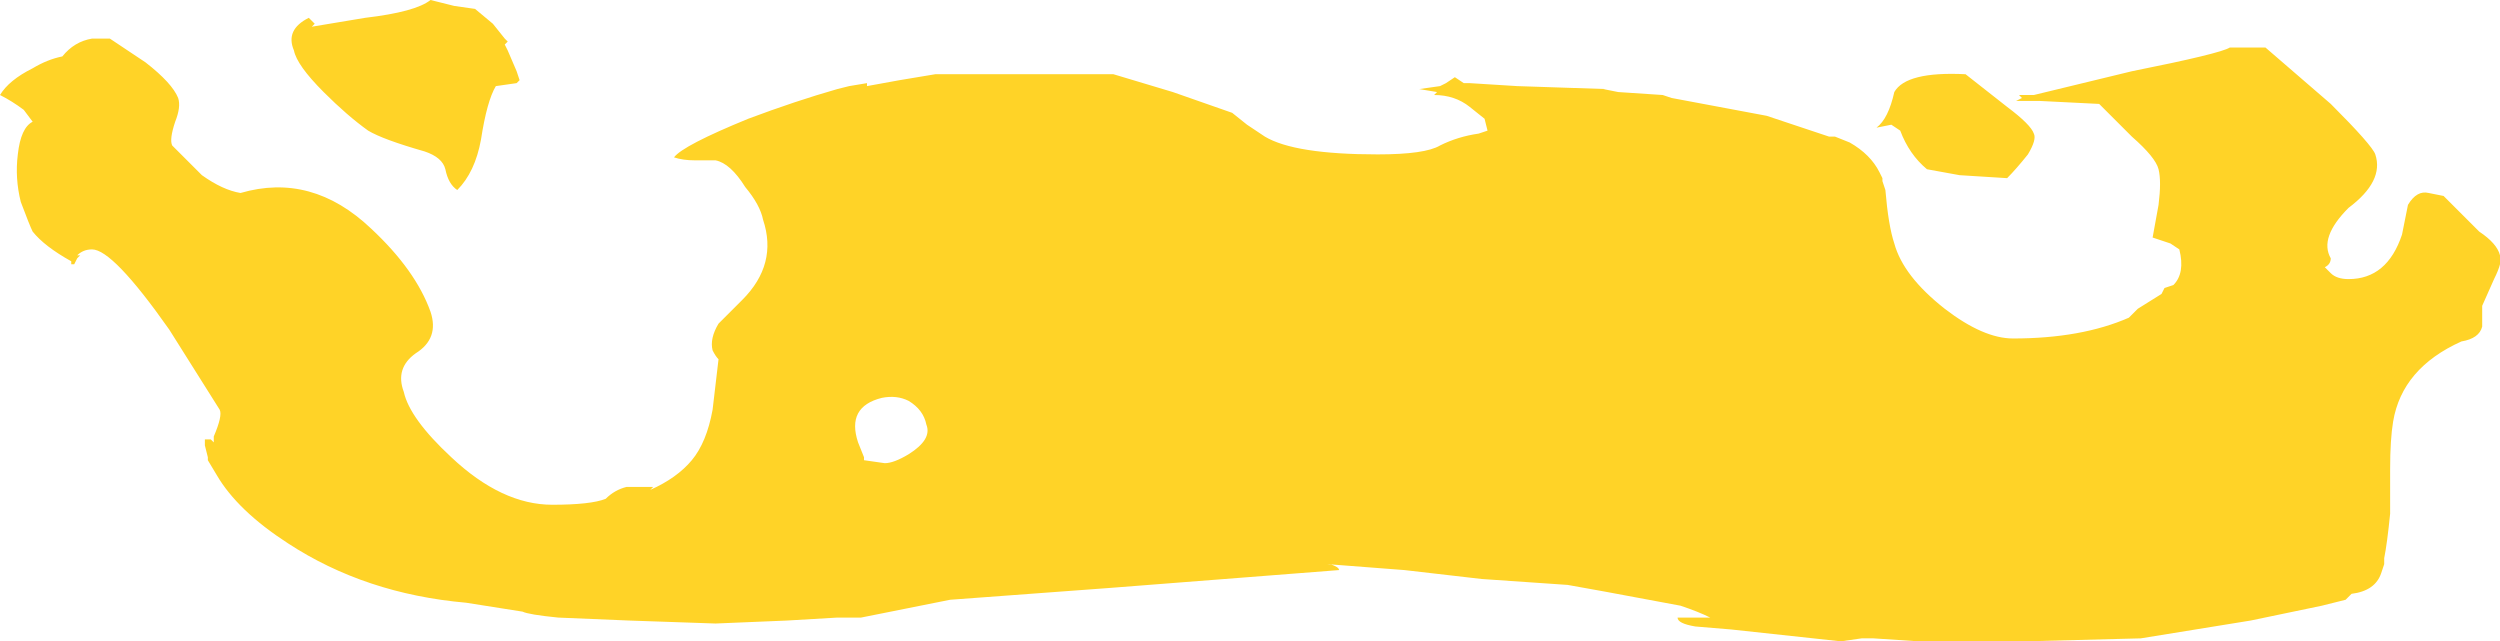 <?xml version="1.0" encoding="UTF-8" standalone="no"?>
<svg xmlns:ffdec="https://www.free-decompiler.com/flash" xmlns:xlink="http://www.w3.org/1999/xlink" ffdec:objectType="shape" height="10.8px" width="42.1px" xmlns="http://www.w3.org/2000/svg">
  <g transform="matrix(1.0, 0.0, 0.0, 1.0, 21.65, 11.0)">
    <path d="M6.5 -9.35 L8.1 -9.05 9.15 -8.7 9.25 -8.7 9.5 -8.6 Q9.85 -8.4 10.0 -8.1 L10.05 -8.0 10.05 -7.95 10.1 -7.8 Q10.15 -7.2 10.25 -6.9 10.4 -6.35 11.1 -5.8 11.75 -5.3 12.25 -5.3 13.4 -5.3 14.2 -5.65 L14.35 -5.8 14.75 -6.05 14.8 -6.15 14.95 -6.2 Q15.15 -6.4 15.05 -6.8 L14.9 -6.9 14.6 -7.0 14.7 -7.55 Q14.75 -7.95 14.7 -8.15 14.65 -8.35 14.25 -8.7 L13.7 -9.25 12.7 -9.3 12.3 -9.3 12.4 -9.35 12.35 -9.4 12.6 -9.4 14.25 -9.8 Q15.75 -10.1 15.9 -10.2 L16.5 -10.2 17.6 -9.25 Q18.3 -8.55 18.35 -8.4 18.5 -7.95 17.9 -7.5 17.4 -7.0 17.6 -6.65 17.6 -6.55 17.5 -6.5 L17.6 -6.4 Q17.7 -6.3 17.9 -6.3 18.55 -6.3 18.8 -7.05 L18.9 -7.55 Q19.05 -7.8 19.25 -7.75 L19.5 -7.7 20.1 -7.1 Q20.4 -6.9 20.45 -6.7 20.5 -6.6 20.35 -6.3 L20.15 -5.85 20.15 -5.5 Q20.1 -5.3 19.8 -5.25 18.8 -4.8 18.65 -3.9 18.6 -3.6 18.6 -3.1 L18.6 -2.35 Q18.55 -1.85 18.5 -1.6 L18.5 -1.5 18.45 -1.35 Q18.35 -1.05 17.95 -1.0 L17.85 -0.9 17.45 -0.8 16.25 -0.55 14.4 -0.25 12.45 -0.2 10.65 -0.2 9.9 -0.25 9.7 -0.25 9.35 -0.2 7.5 -0.4 6.9 -0.45 Q6.6 -0.5 6.6 -0.6 L7.15 -0.6 Q6.95 -0.7 6.65 -0.8 5.05 -1.1 4.75 -1.15 L3.3 -1.25 2.0 -1.4 0.7 -1.5 0.75 -1.5 Q0.9 -1.45 0.9 -1.4 L-2.95 -1.1 -5.65 -0.9 -7.15 -0.6 -7.55 -0.6 -8.4 -0.55 -9.6 -0.5 -11.05 -0.55 -12.25 -0.6 Q-12.75 -0.65 -12.85 -0.7 L-13.8 -0.85 Q-15.5 -1.0 -16.8 -1.85 -17.65 -2.4 -18.0 -3.0 L-18.15 -3.25 -18.15 -3.3 -18.2 -3.5 -18.2 -3.6 -18.1 -3.6 -18.05 -3.55 -18.05 -3.65 Q-17.9 -4.0 -17.95 -4.1 L-18.8 -5.45 Q-19.75 -6.8 -20.1 -6.8 -20.25 -6.8 -20.35 -6.7 L-20.3 -6.7 -20.35 -6.65 -20.4 -6.55 -20.45 -6.55 -20.45 -6.6 Q-20.9 -6.85 -21.1 -7.1 -21.15 -7.2 -21.3 -7.6 -21.4 -8.0 -21.35 -8.4 -21.3 -8.85 -21.1 -8.95 L-21.25 -9.15 Q-21.45 -9.3 -21.65 -9.4 -21.5 -9.65 -21.1 -9.85 -20.85 -10.0 -20.6 -10.05 -20.4 -10.3 -20.1 -10.35 L-19.8 -10.35 -19.2 -9.95 Q-18.75 -9.6 -18.65 -9.35 -18.6 -9.2 -18.7 -8.95 -18.8 -8.65 -18.75 -8.55 L-18.25 -8.05 Q-17.9 -7.8 -17.6 -7.75 -16.4 -8.1 -15.4 -7.15 -14.65 -6.45 -14.4 -5.75 -14.25 -5.3 -14.65 -5.05 -15.0 -4.8 -14.85 -4.4 -14.75 -3.95 -14.05 -3.3 -13.2 -2.5 -12.35 -2.5 -11.7 -2.5 -11.45 -2.6 -11.3 -2.75 -11.1 -2.8 L-10.65 -2.8 -10.7 -2.75 Q-10.25 -2.95 -10.0 -3.25 -9.75 -3.55 -9.65 -4.1 L-9.55 -4.95 Q-9.6 -5.0 -9.65 -5.1 -9.7 -5.3 -9.55 -5.55 L-9.15 -5.95 Q-8.55 -6.55 -8.8 -7.3 -8.85 -7.55 -9.1 -7.85 -9.35 -8.25 -9.6 -8.3 L-9.95 -8.3 Q-10.15 -8.3 -10.3 -8.35 -10.15 -8.55 -9.05 -9.0 -8.25 -9.3 -7.55 -9.5 L-7.35 -9.55 -7.05 -9.6 -7.05 -9.55 -6.5 -9.65 -5.9 -9.75 -2.9 -9.75 -1.9 -9.45 -0.9 -9.1 -0.65 -8.9 -0.35 -8.7 Q0.15 -8.4 1.55 -8.4 2.35 -8.4 2.6 -8.55 2.9 -8.7 3.25 -8.75 L3.4 -8.8 3.35 -9.0 3.1 -9.2 Q2.85 -9.4 2.5 -9.4 L2.55 -9.45 2.25 -9.5 2.6 -9.55 2.7 -9.6 2.85 -9.7 3.0 -9.6 3.1 -9.6 3.9 -9.55 5.4 -9.5 5.35 -9.5 5.6 -9.45 6.35 -9.4 6.5 -9.35 M11.45 -9.75 L12.15 -9.2 Q12.55 -8.9 12.6 -8.75 12.65 -8.65 12.5 -8.4 12.3 -8.15 12.15 -8.0 L11.35 -8.05 10.8 -8.15 Q10.5 -8.4 10.35 -8.8 L10.2 -8.9 9.95 -8.85 Q10.15 -9.0 10.25 -9.45 10.45 -9.8 11.45 -9.75 M-14.0 -10.9 L-13.65 -10.85 -13.35 -10.6 -13.15 -10.35 -13.1 -10.3 -13.15 -10.25 -13.1 -10.15 -12.95 -9.8 -12.9 -9.65 -12.95 -9.6 -13.3 -9.55 Q-13.45 -9.3 -13.55 -8.65 -13.65 -8.1 -13.95 -7.8 -14.1 -7.9 -14.15 -8.15 -14.2 -8.35 -14.5 -8.45 -15.2 -8.65 -15.45 -8.8 -15.8 -9.05 -16.2 -9.45 -16.65 -9.9 -16.7 -10.15 -16.85 -10.5 -16.45 -10.7 L-16.35 -10.6 -16.4 -10.55 -15.5 -10.7 Q-14.65 -10.8 -14.4 -11.0 L-14.0 -10.9 M-6.05 -3.85 Q-6.1 -4.1 -6.35 -4.25 -6.55 -4.35 -6.8 -4.3 -7.4 -4.15 -7.2 -3.55 L-7.1 -3.3 -7.1 -3.25 -6.75 -3.2 Q-6.6 -3.2 -6.35 -3.35 -5.95 -3.6 -6.05 -3.85" fill="#ffd327" fill-rule="evenodd" stroke="none"/>
  </g>
</svg>
